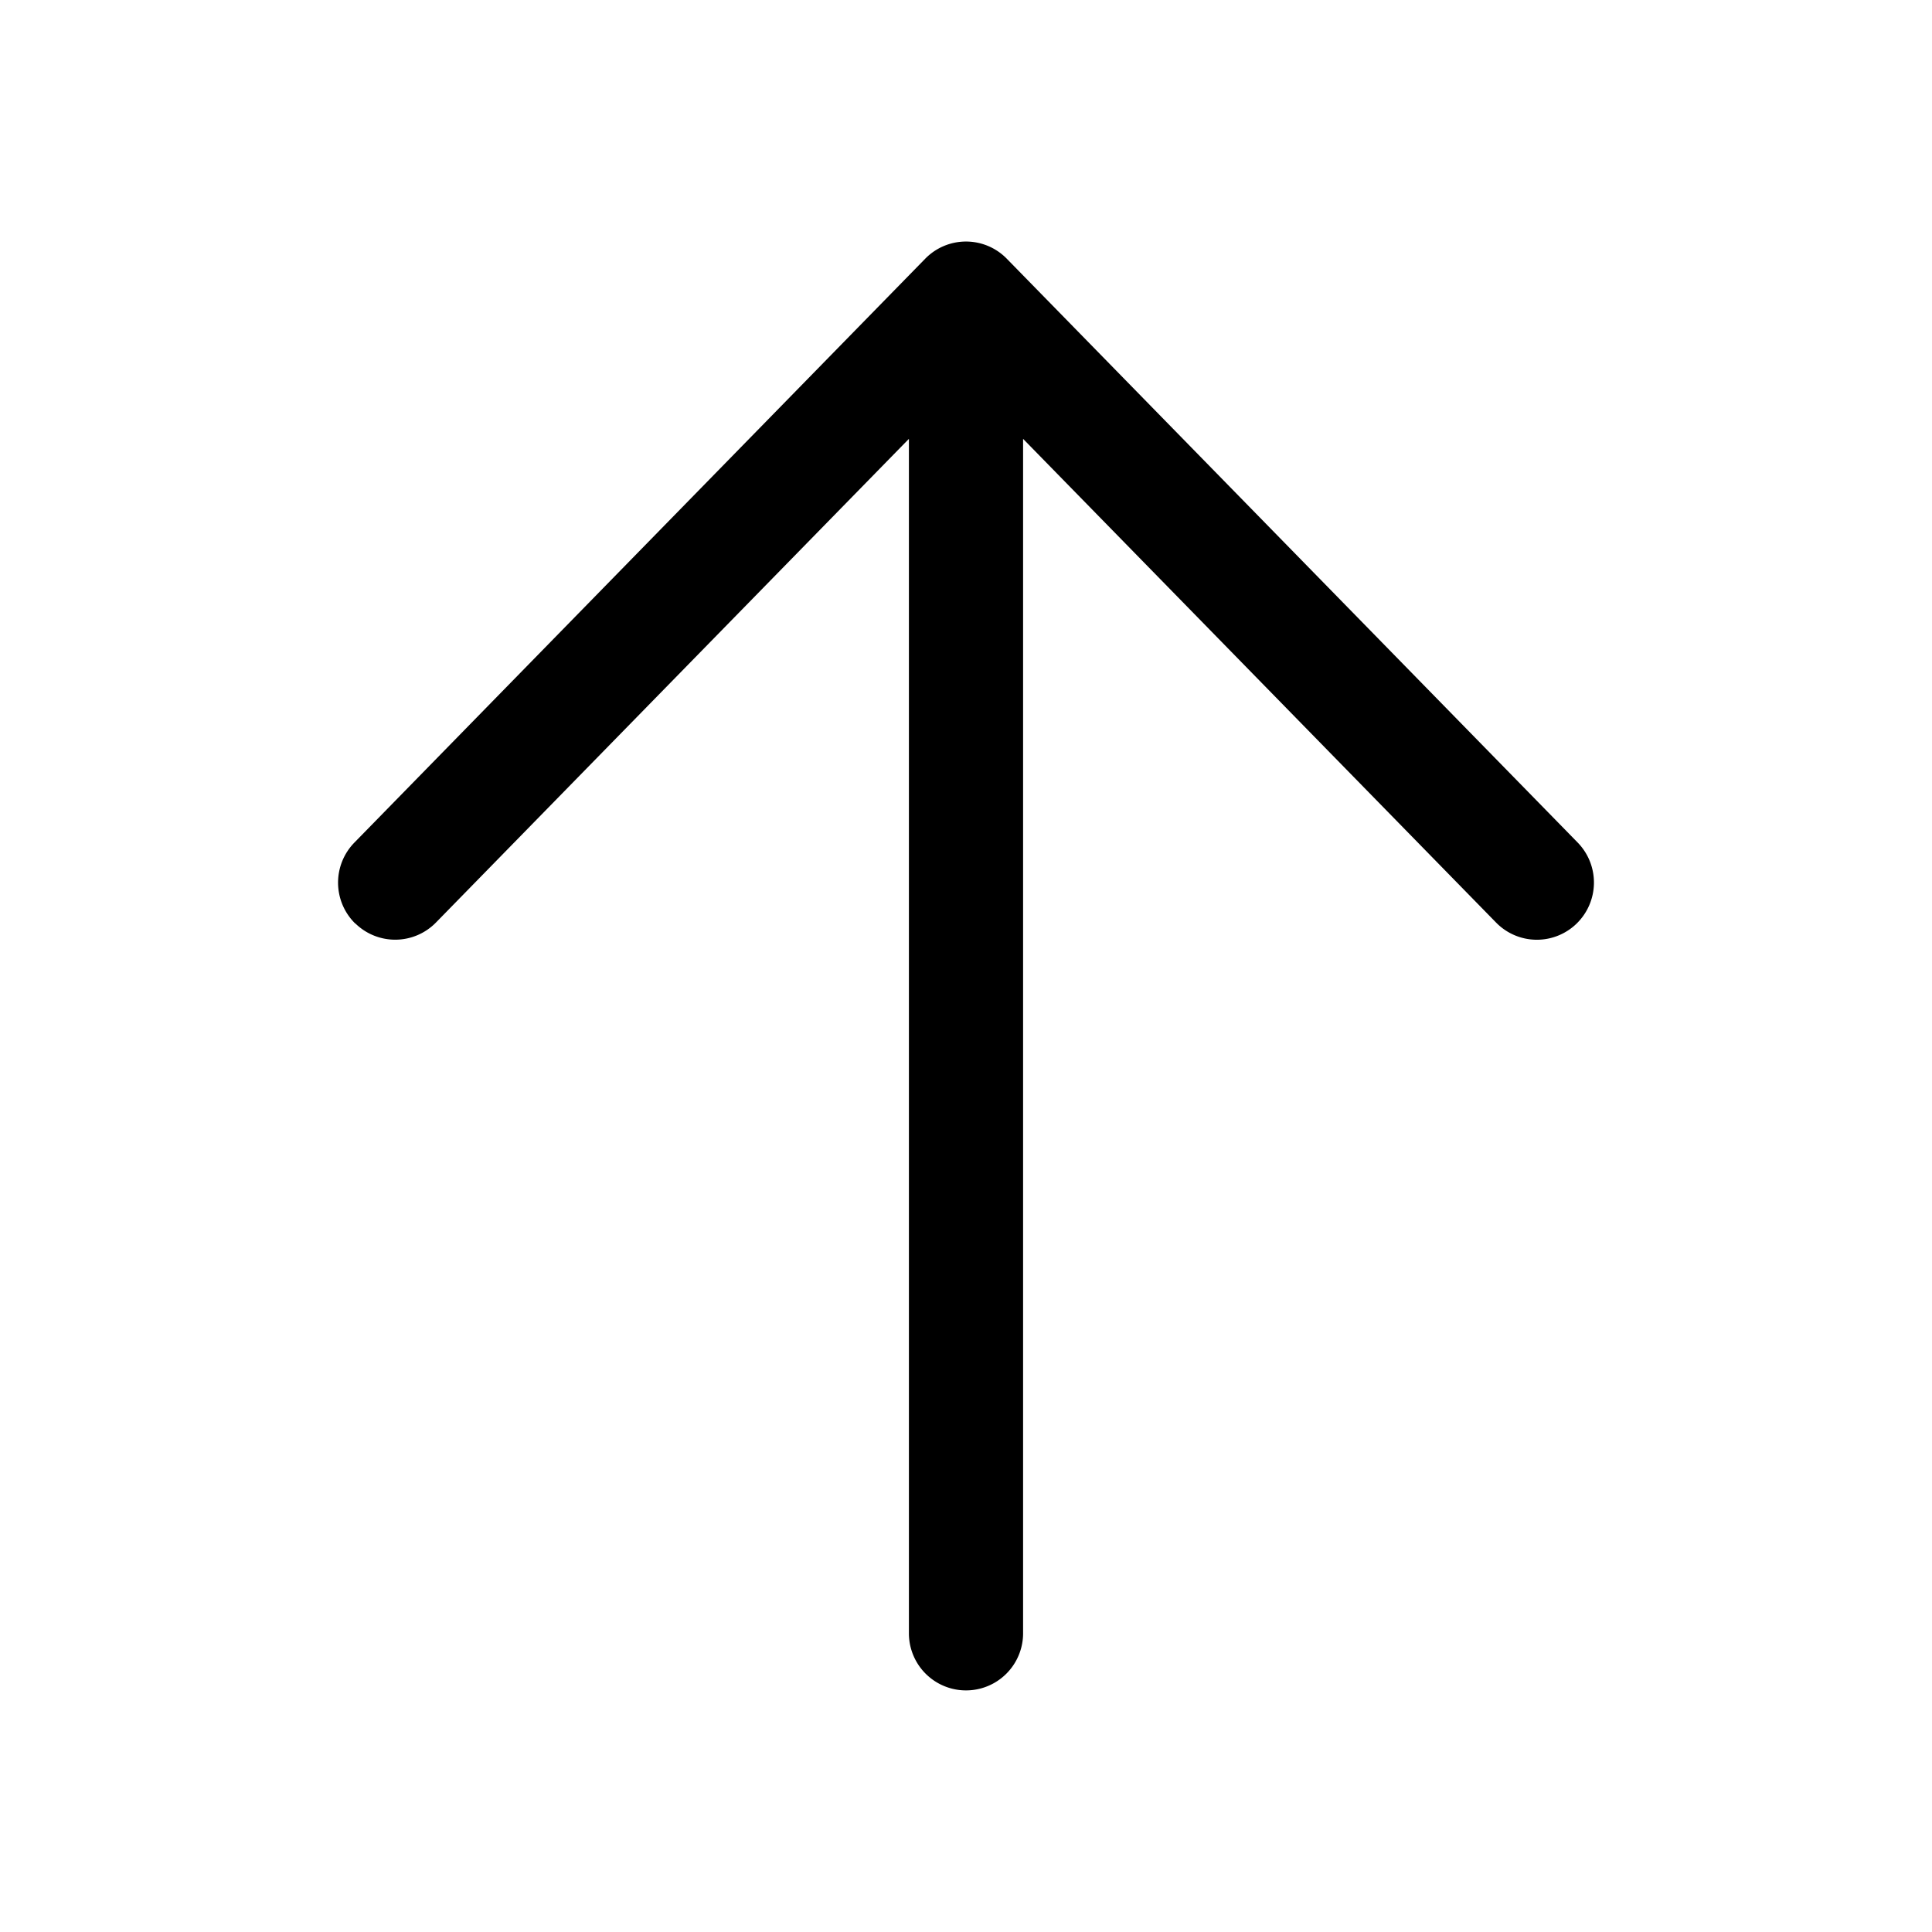 <svg xmlns="http://www.w3.org/2000/svg" width="20" height="20" fill="none" class="persona-icon" viewBox="0 0 20 20"><path fill="currentColor" d="M3.677 9.56a.593.593 0 0 1-.008-.838l5.909-6.044a.59.59 0 0 1 .844 0l5.91 6.044a.593.593 0 0 1-.01.838.59.59 0 0 1-.835-.01l-4.896-5.007v12.365a.591.591 0 1 1-1.182 0V4.543L4.513 9.55a.59.59 0 0 1-.836.008Z"/></svg>
